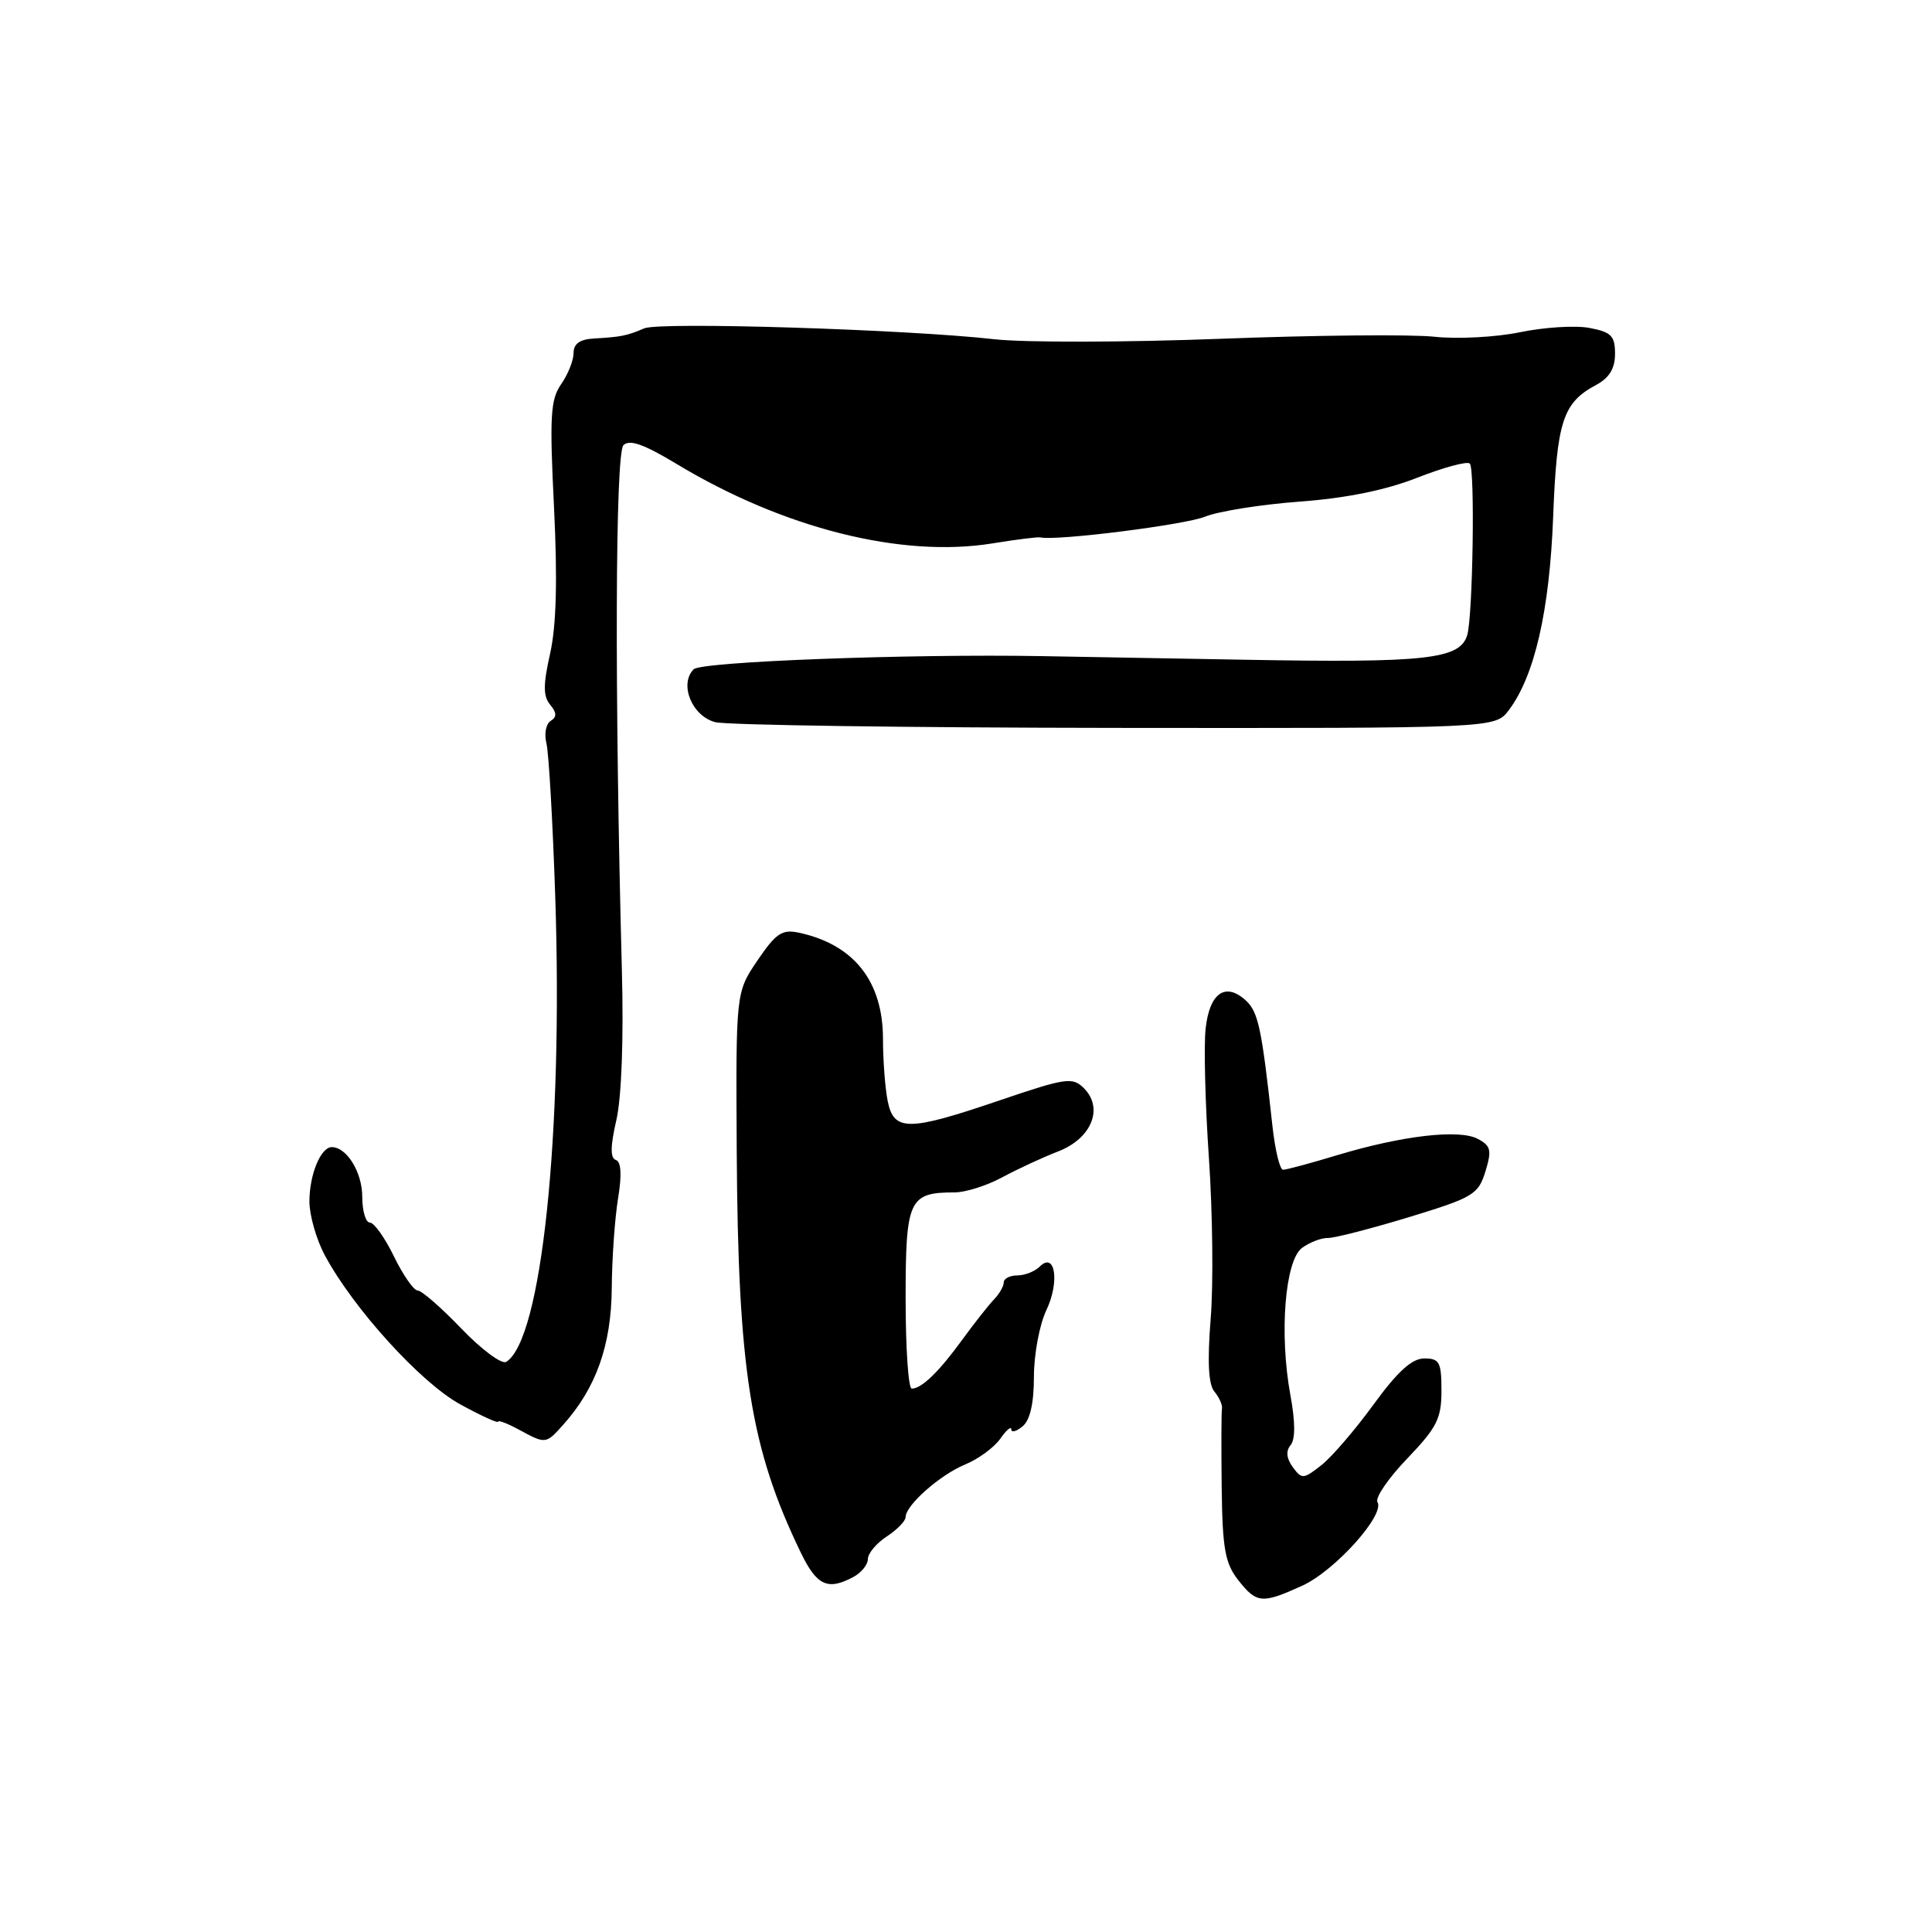 <?xml version="1.0" encoding="UTF-8" standalone="no"?>
<!DOCTYPE svg PUBLIC "-//W3C//DTD SVG 1.1//EN" "http://www.w3.org/Graphics/SVG/1.1/DTD/svg11.dtd" >
<svg xmlns="http://www.w3.org/2000/svg" xmlns:xlink="http://www.w3.org/1999/xlink" version="1.1" viewBox="0 0 256 256">
 <g >
 <path fill="currentColor"
d=" M 172.56 210.11 C 176.87 208.15 183.56 200.71 182.52 199.03 C 182.18 198.48 183.95 195.89 186.45 193.28 C 190.40 189.16 191.00 187.97 191.00 184.27 C 191.00 180.50 190.74 180.00 188.73 180.00 C 187.09 180.00 185.20 181.72 182.01 186.09 C 179.57 189.45 176.45 193.08 175.07 194.16 C 172.71 196.01 172.49 196.03 171.30 194.40 C 170.46 193.25 170.36 192.27 171.01 191.49 C 171.65 190.72 171.64 188.42 170.99 184.89 C 169.49 176.77 170.26 167.02 172.53 165.35 C 173.55 164.61 175.08 164.02 175.94 164.04 C 176.80 164.06 181.62 162.82 186.66 161.29 C 195.21 158.68 195.88 158.28 196.82 155.24 C 197.69 152.41 197.55 151.83 195.82 150.91 C 193.37 149.59 185.80 150.47 177.14 153.08 C 173.65 154.14 170.44 155.00 170.01 155.00 C 169.59 155.00 168.96 152.41 168.61 149.25 C 167.18 136.18 166.73 134.07 165.05 132.54 C 162.35 130.10 160.26 131.59 159.75 136.32 C 159.50 138.62 159.70 146.35 160.19 153.50 C 160.68 160.65 160.79 170.21 160.42 174.75 C 159.97 180.42 160.12 183.45 160.92 184.40 C 161.55 185.16 162.00 186.17 161.92 186.64 C 161.83 187.12 161.82 191.83 161.88 197.12 C 161.98 205.22 162.33 207.15 164.07 209.37 C 166.52 212.48 167.22 212.54 172.56 210.11 Z  M 113.07 208.96 C 114.13 208.40 115.00 207.32 115.00 206.58 C 115.00 205.84 116.12 204.49 117.50 203.59 C 118.88 202.69 120.00 201.53 120.00 201.02 C 120.00 199.45 124.56 195.42 127.91 194.04 C 129.65 193.32 131.74 191.79 132.54 190.64 C 133.34 189.49 134.00 188.94 134.00 189.40 C 134.00 189.86 134.68 189.68 135.50 189.00 C 136.49 188.18 137.00 185.94 137.00 182.41 C 137.00 179.47 137.74 175.52 138.64 173.62 C 140.44 169.86 139.82 165.78 137.77 167.83 C 137.13 168.47 135.79 169.00 134.80 169.00 C 133.81 169.00 133.00 169.42 133.00 169.93 C 133.00 170.44 132.42 171.45 131.71 172.18 C 131.01 172.91 129.12 175.30 127.52 177.50 C 124.41 181.78 122.12 184.00 120.81 184.00 C 120.36 184.00 120.00 178.62 120.00 172.04 C 120.00 158.94 120.44 158.00 126.49 158.00 C 127.93 158.00 130.77 157.10 132.80 156.00 C 134.84 154.90 138.17 153.36 140.21 152.57 C 144.64 150.86 146.27 146.85 143.63 144.20 C 142.12 142.69 141.28 142.81 132.53 145.78 C 120.32 149.94 118.44 149.95 117.62 145.88 C 117.28 144.16 117.00 140.47 117.00 137.69 C 117.00 130.03 113.16 125.16 105.87 123.59 C 103.63 123.11 102.83 123.64 100.37 127.26 C 97.50 131.50 97.50 131.50 97.62 152.50 C 97.79 181.60 99.44 191.95 106.12 205.75 C 108.23 210.11 109.68 210.78 113.07 208.96 Z  M 74.66 188.75 C 78.98 183.92 81.00 178.24 81.06 170.72 C 81.09 166.75 81.47 161.38 81.90 158.78 C 82.41 155.66 82.31 153.94 81.60 153.70 C 80.85 153.45 80.87 151.89 81.67 148.42 C 82.36 145.43 82.65 137.63 82.40 128.50 C 81.43 91.87 81.52 60.08 82.61 58.99 C 83.41 58.19 85.30 58.85 89.61 61.45 C 103.79 70.01 119.47 73.96 131.52 72.00 C 134.65 71.49 137.50 71.13 137.86 71.21 C 140.02 71.69 157.04 69.54 159.68 68.46 C 161.43 67.75 167.05 66.85 172.18 66.47 C 178.38 66.01 183.61 64.95 187.82 63.29 C 191.30 61.93 194.42 61.08 194.76 61.43 C 195.46 62.12 195.16 81.60 194.42 84.14 C 193.47 87.36 189.01 87.85 165.00 87.42 C 152.07 87.19 139.93 86.97 138.00 86.94 C 120.41 86.63 92.93 87.67 91.92 88.68 C 89.96 90.64 91.68 94.88 94.77 95.69 C 96.27 96.08 120.14 96.42 147.81 96.45 C 198.11 96.50 198.11 96.50 199.92 94.11 C 203.34 89.57 205.32 80.96 205.80 68.51 C 206.29 55.80 207.08 53.36 211.51 51.00 C 213.25 50.06 214.00 48.82 214.00 46.88 C 214.00 44.50 213.50 44.00 210.60 43.45 C 208.73 43.10 204.60 43.36 201.42 44.02 C 198.24 44.68 193.13 44.95 190.07 44.62 C 187.01 44.29 174.26 44.41 161.75 44.89 C 149.23 45.37 135.73 45.40 131.75 44.95 C 120.24 43.65 87.40 42.62 85.36 43.51 C 83.09 44.49 82.26 44.65 78.75 44.85 C 76.84 44.95 76.00 45.54 76.00 46.78 C 76.00 47.76 75.26 49.61 74.36 50.90 C 72.94 52.93 72.81 55.13 73.41 67.22 C 73.88 76.83 73.72 82.88 72.90 86.57 C 71.96 90.74 71.96 92.25 72.90 93.38 C 73.78 94.44 73.80 95.01 72.97 95.52 C 72.35 95.90 72.09 97.23 72.40 98.46 C 72.71 99.69 73.24 108.82 73.57 118.74 C 74.63 150.31 71.76 177.56 67.08 180.45 C 66.49 180.82 63.82 178.84 61.15 176.06 C 58.48 173.28 55.87 171.00 55.35 171.00 C 54.83 171.00 53.41 168.97 52.21 166.50 C 51.01 164.03 49.57 162.00 49.01 162.00 C 48.46 162.00 48.00 160.46 48.00 158.57 C 48.00 155.34 45.95 152.00 43.96 152.00 C 42.50 152.00 41.00 155.64 41.00 159.20 C 41.00 161.03 41.92 164.25 43.05 166.35 C 46.82 173.38 55.76 183.23 60.98 186.08 C 63.74 187.59 66.00 188.63 66.00 188.38 C 66.00 188.14 67.24 188.61 68.75 189.43 C 72.33 191.37 72.32 191.37 74.66 188.75 Z "/>
</g>
</svg>